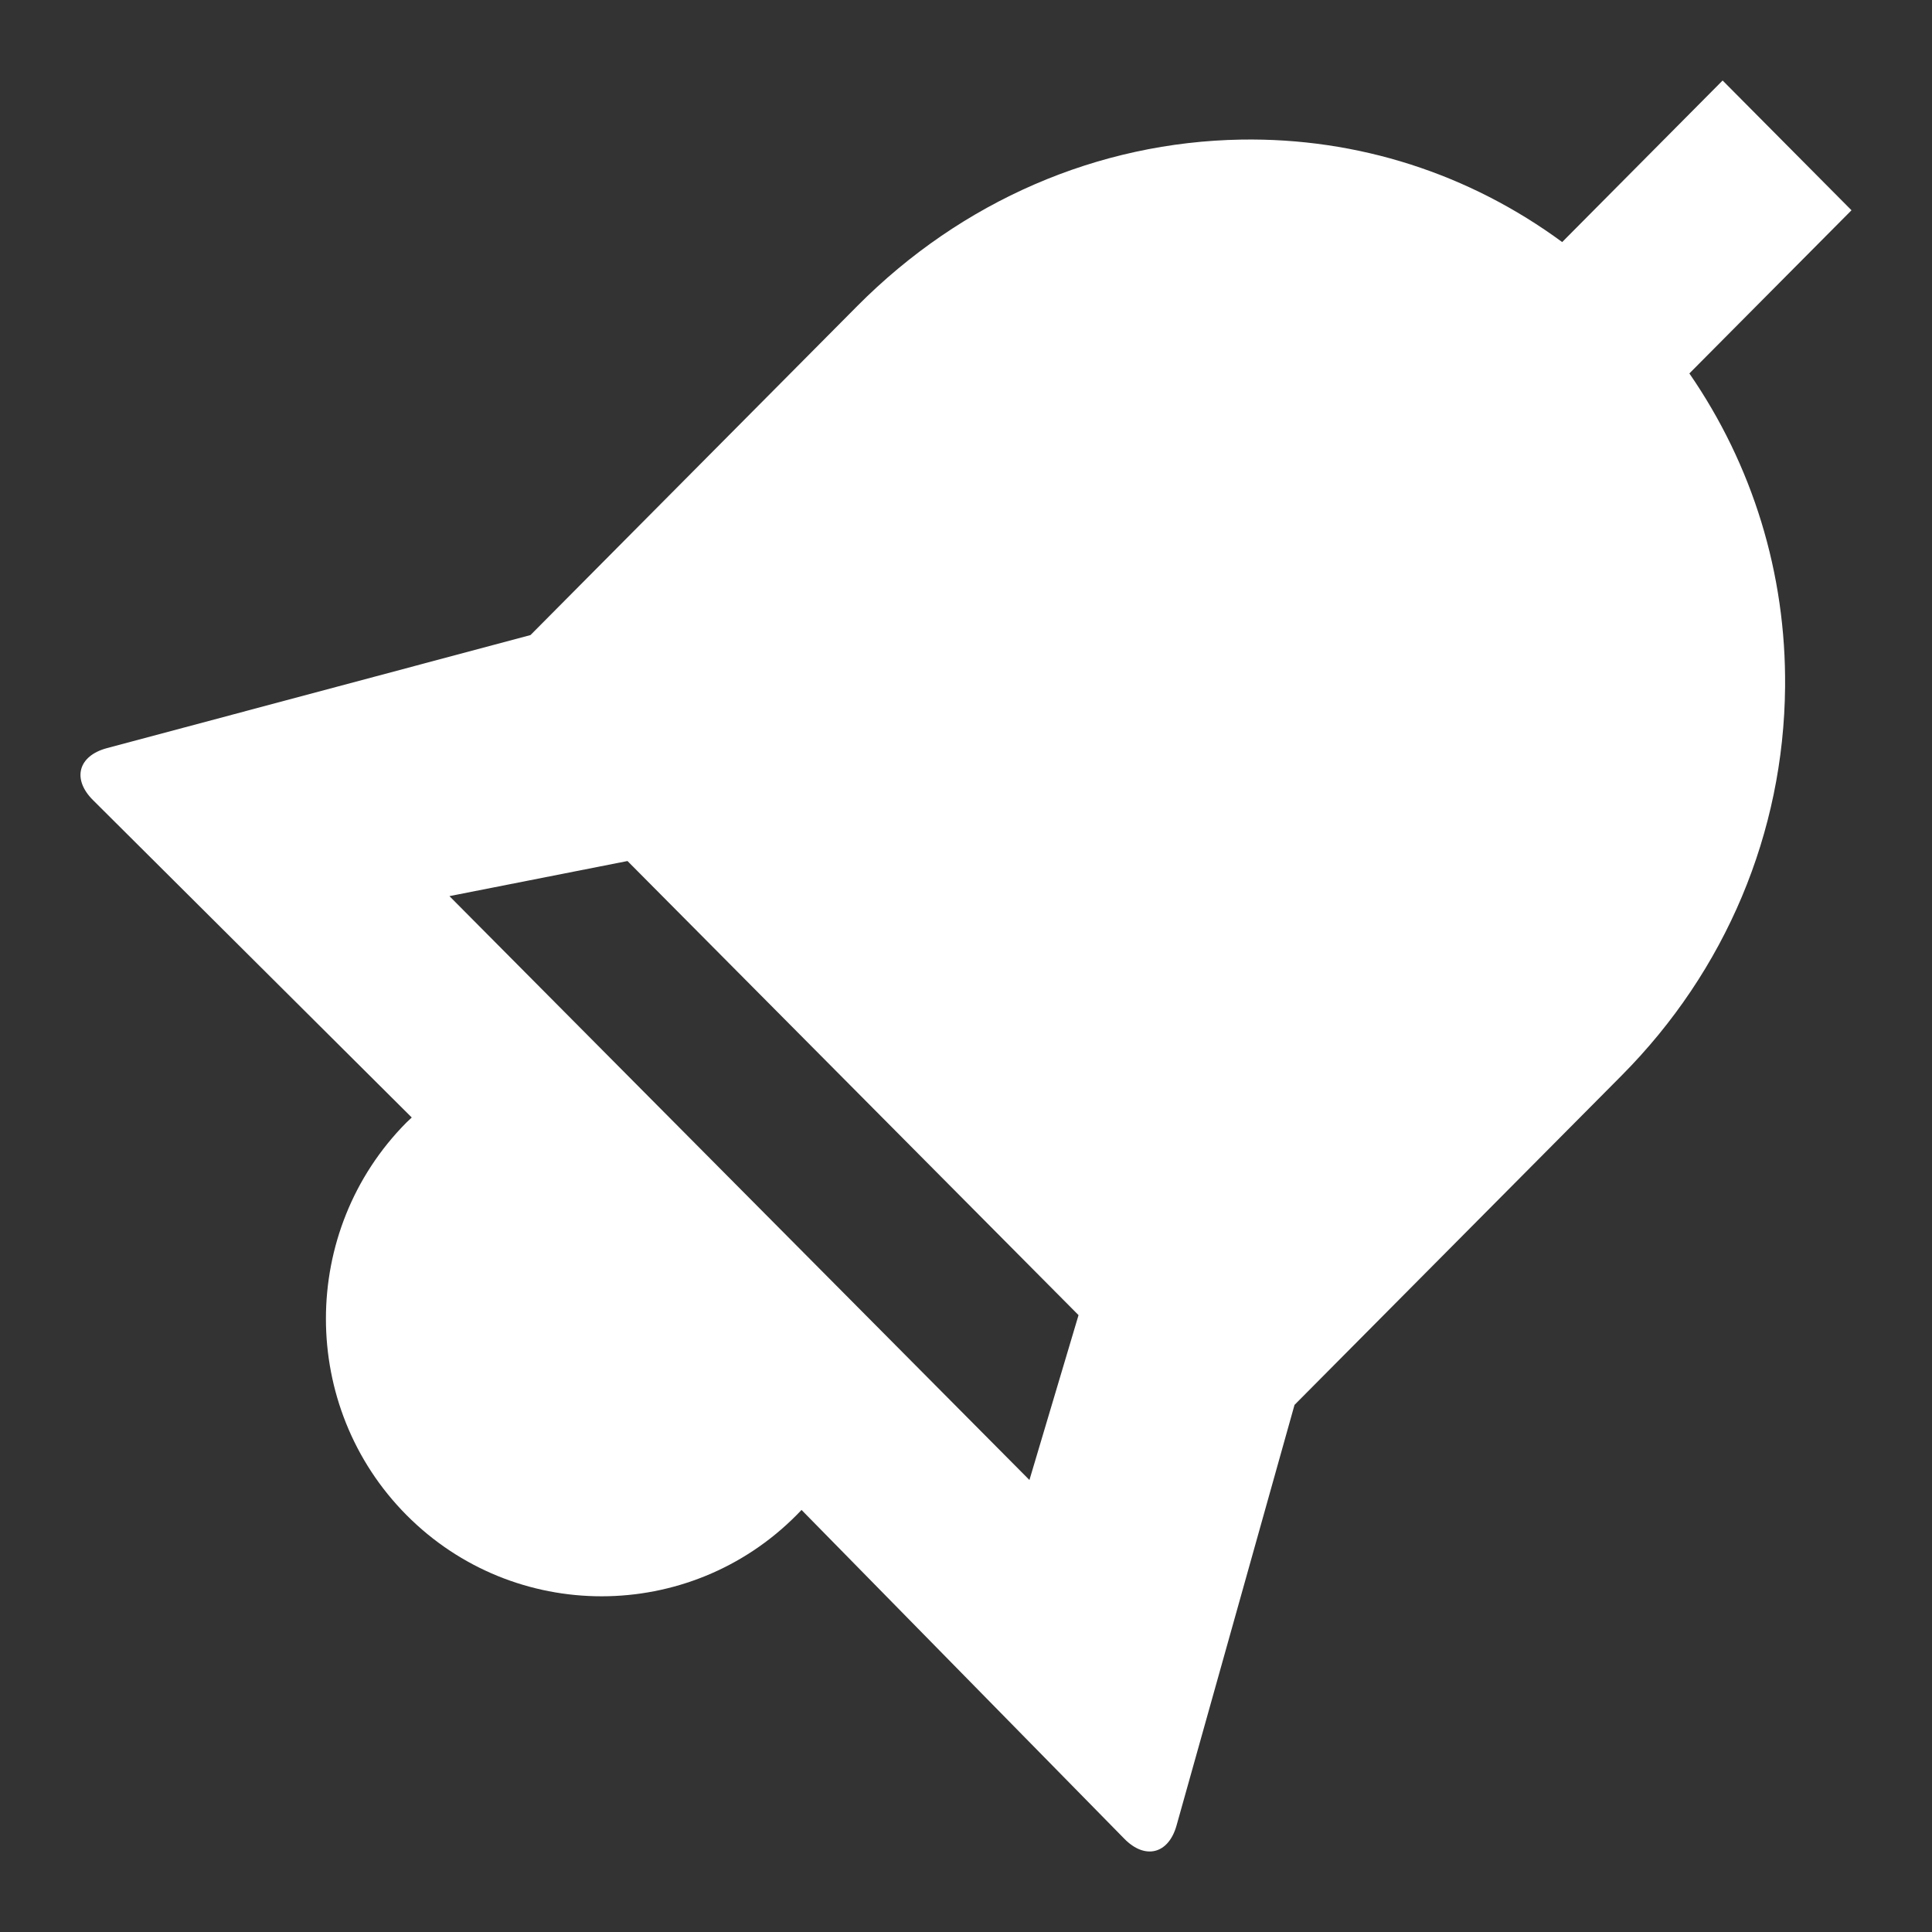 <?xml version="1.0" encoding="UTF-8"?>
<svg width="24px" height="24px" viewBox="0 0 24 24" version="1.1" xmlns="http://www.w3.org/2000/svg" xmlns:xlink="http://www.w3.org/1999/xlink">
    <rect x="0" y="0" width="24" height="24" fill="#333333" stroke="none"/>
    <!-- Generator: sketchtool 61.2 (101010) - https://sketch.com -->
    <title>FEC2DE43-54CE-4F34-809C-724FFB7AC36C</title>
    <desc>Created with sketchtool.</desc>
    <g id="Asset-Artboard-Page" stroke="none" stroke-width="1" fill="none" fill-rule="evenodd">
        <g id="Communication-and-Multimedia/Alarm-Copy-Communication-and-Multimedia/Alarm" fill="#FFFFFF">
            <path d="M16.081,17.452 L20.146,13.359 C21.438,12.058 22.159,10.344 22.175,8.533 C22.188,7.123 21.771,5.777 20.986,4.639 L23,2.612 L21.399,1 L19.406,3.007 C18.25,2.157 16.867,1.71 15.419,1.734 C13.638,1.764 11.945,2.498 10.651,3.8 C10.36,4.093 7.252,7.222 6.59,7.889 L1.327,9.294 C0.97,9.39 0.893,9.679 1.156,9.94 L5.115,13.882 C5.093,13.902 5.071,13.922 5.05,13.943 C3.715,15.288 3.715,17.476 5.05,18.821 C6.386,20.166 8.56,20.166 9.895,18.821 C9.916,18.8 9.936,18.778 9.957,18.757 L13.967,22.842 C14.226,23.106 14.517,23.031 14.616,22.675 L16.081,17.452 Z M5.583,11.132 L7.795,10.696 L13.398,16.337 L12.788,18.385 L5.583,11.132 Z" id="-🎨-Change-color-here"></path>
        </g>
    </g>
</svg>